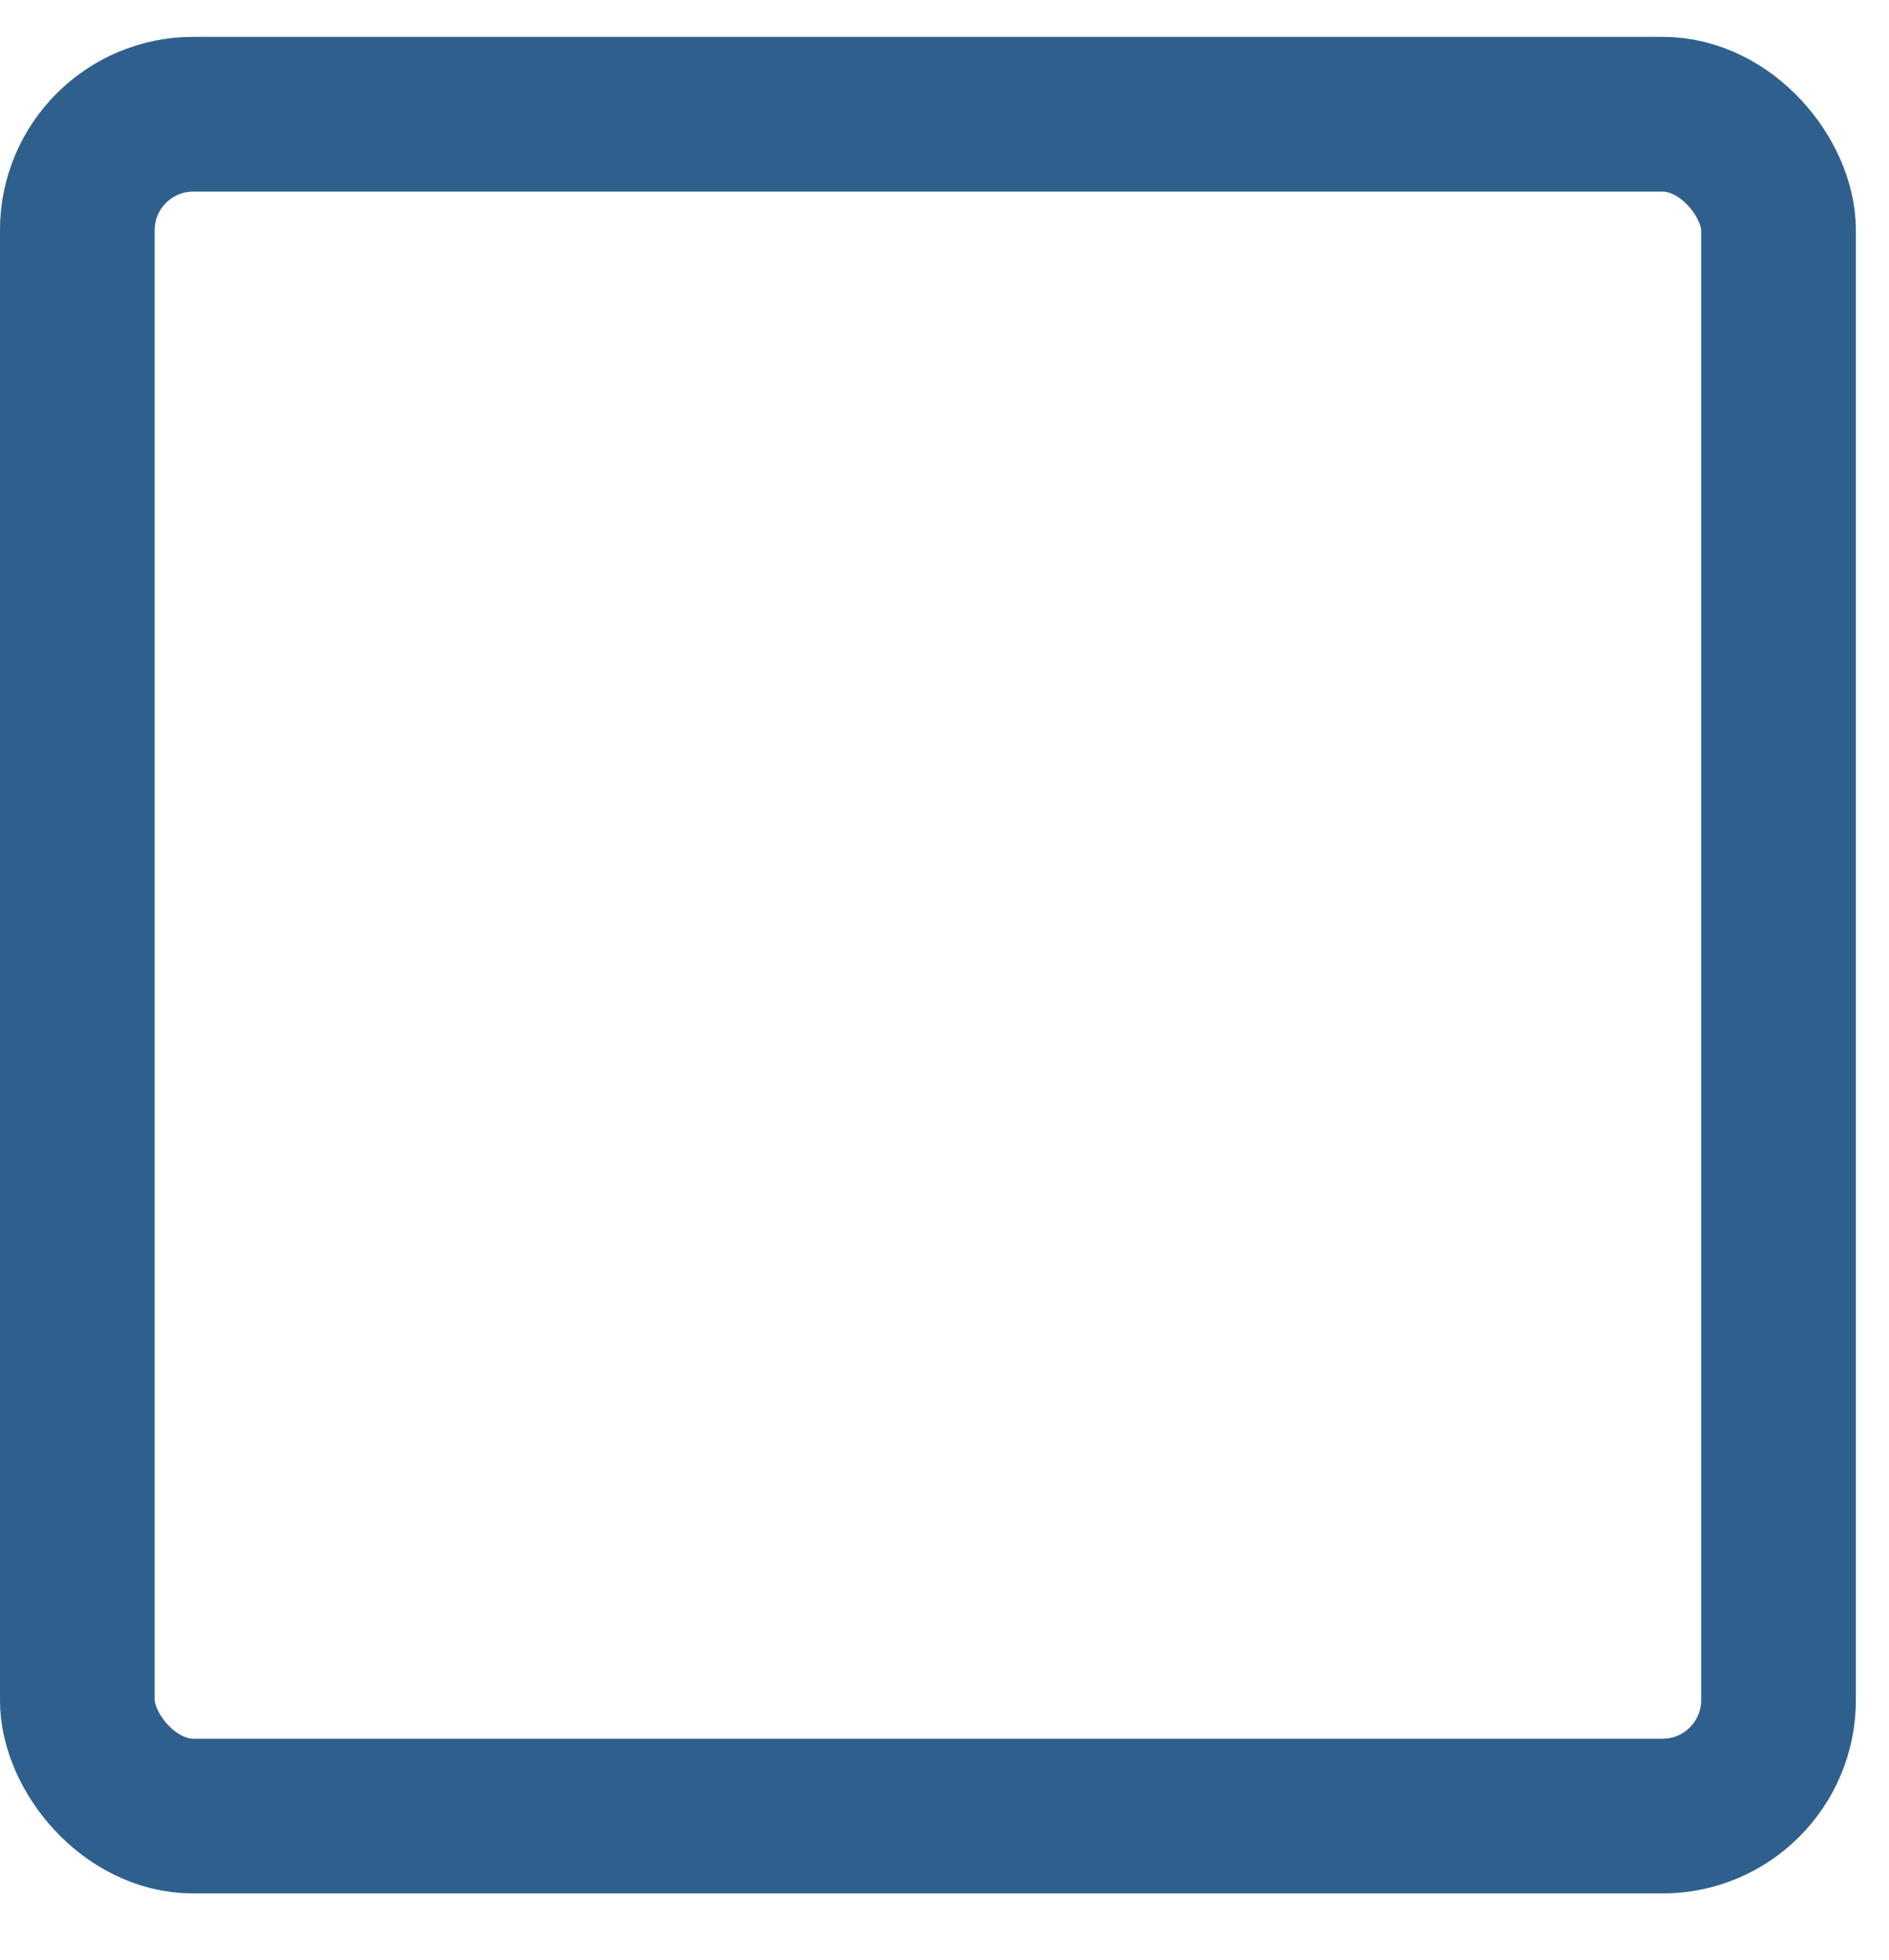 <svg width="27" height="28" viewBox="0 0 27 28" fill="none" xmlns="http://www.w3.org/2000/svg">
<rect x="1.105" y="1.632" width="24.316" height="24.316" rx="1.658" stroke="#2F608D" stroke-width="2.211"/>
</svg>
